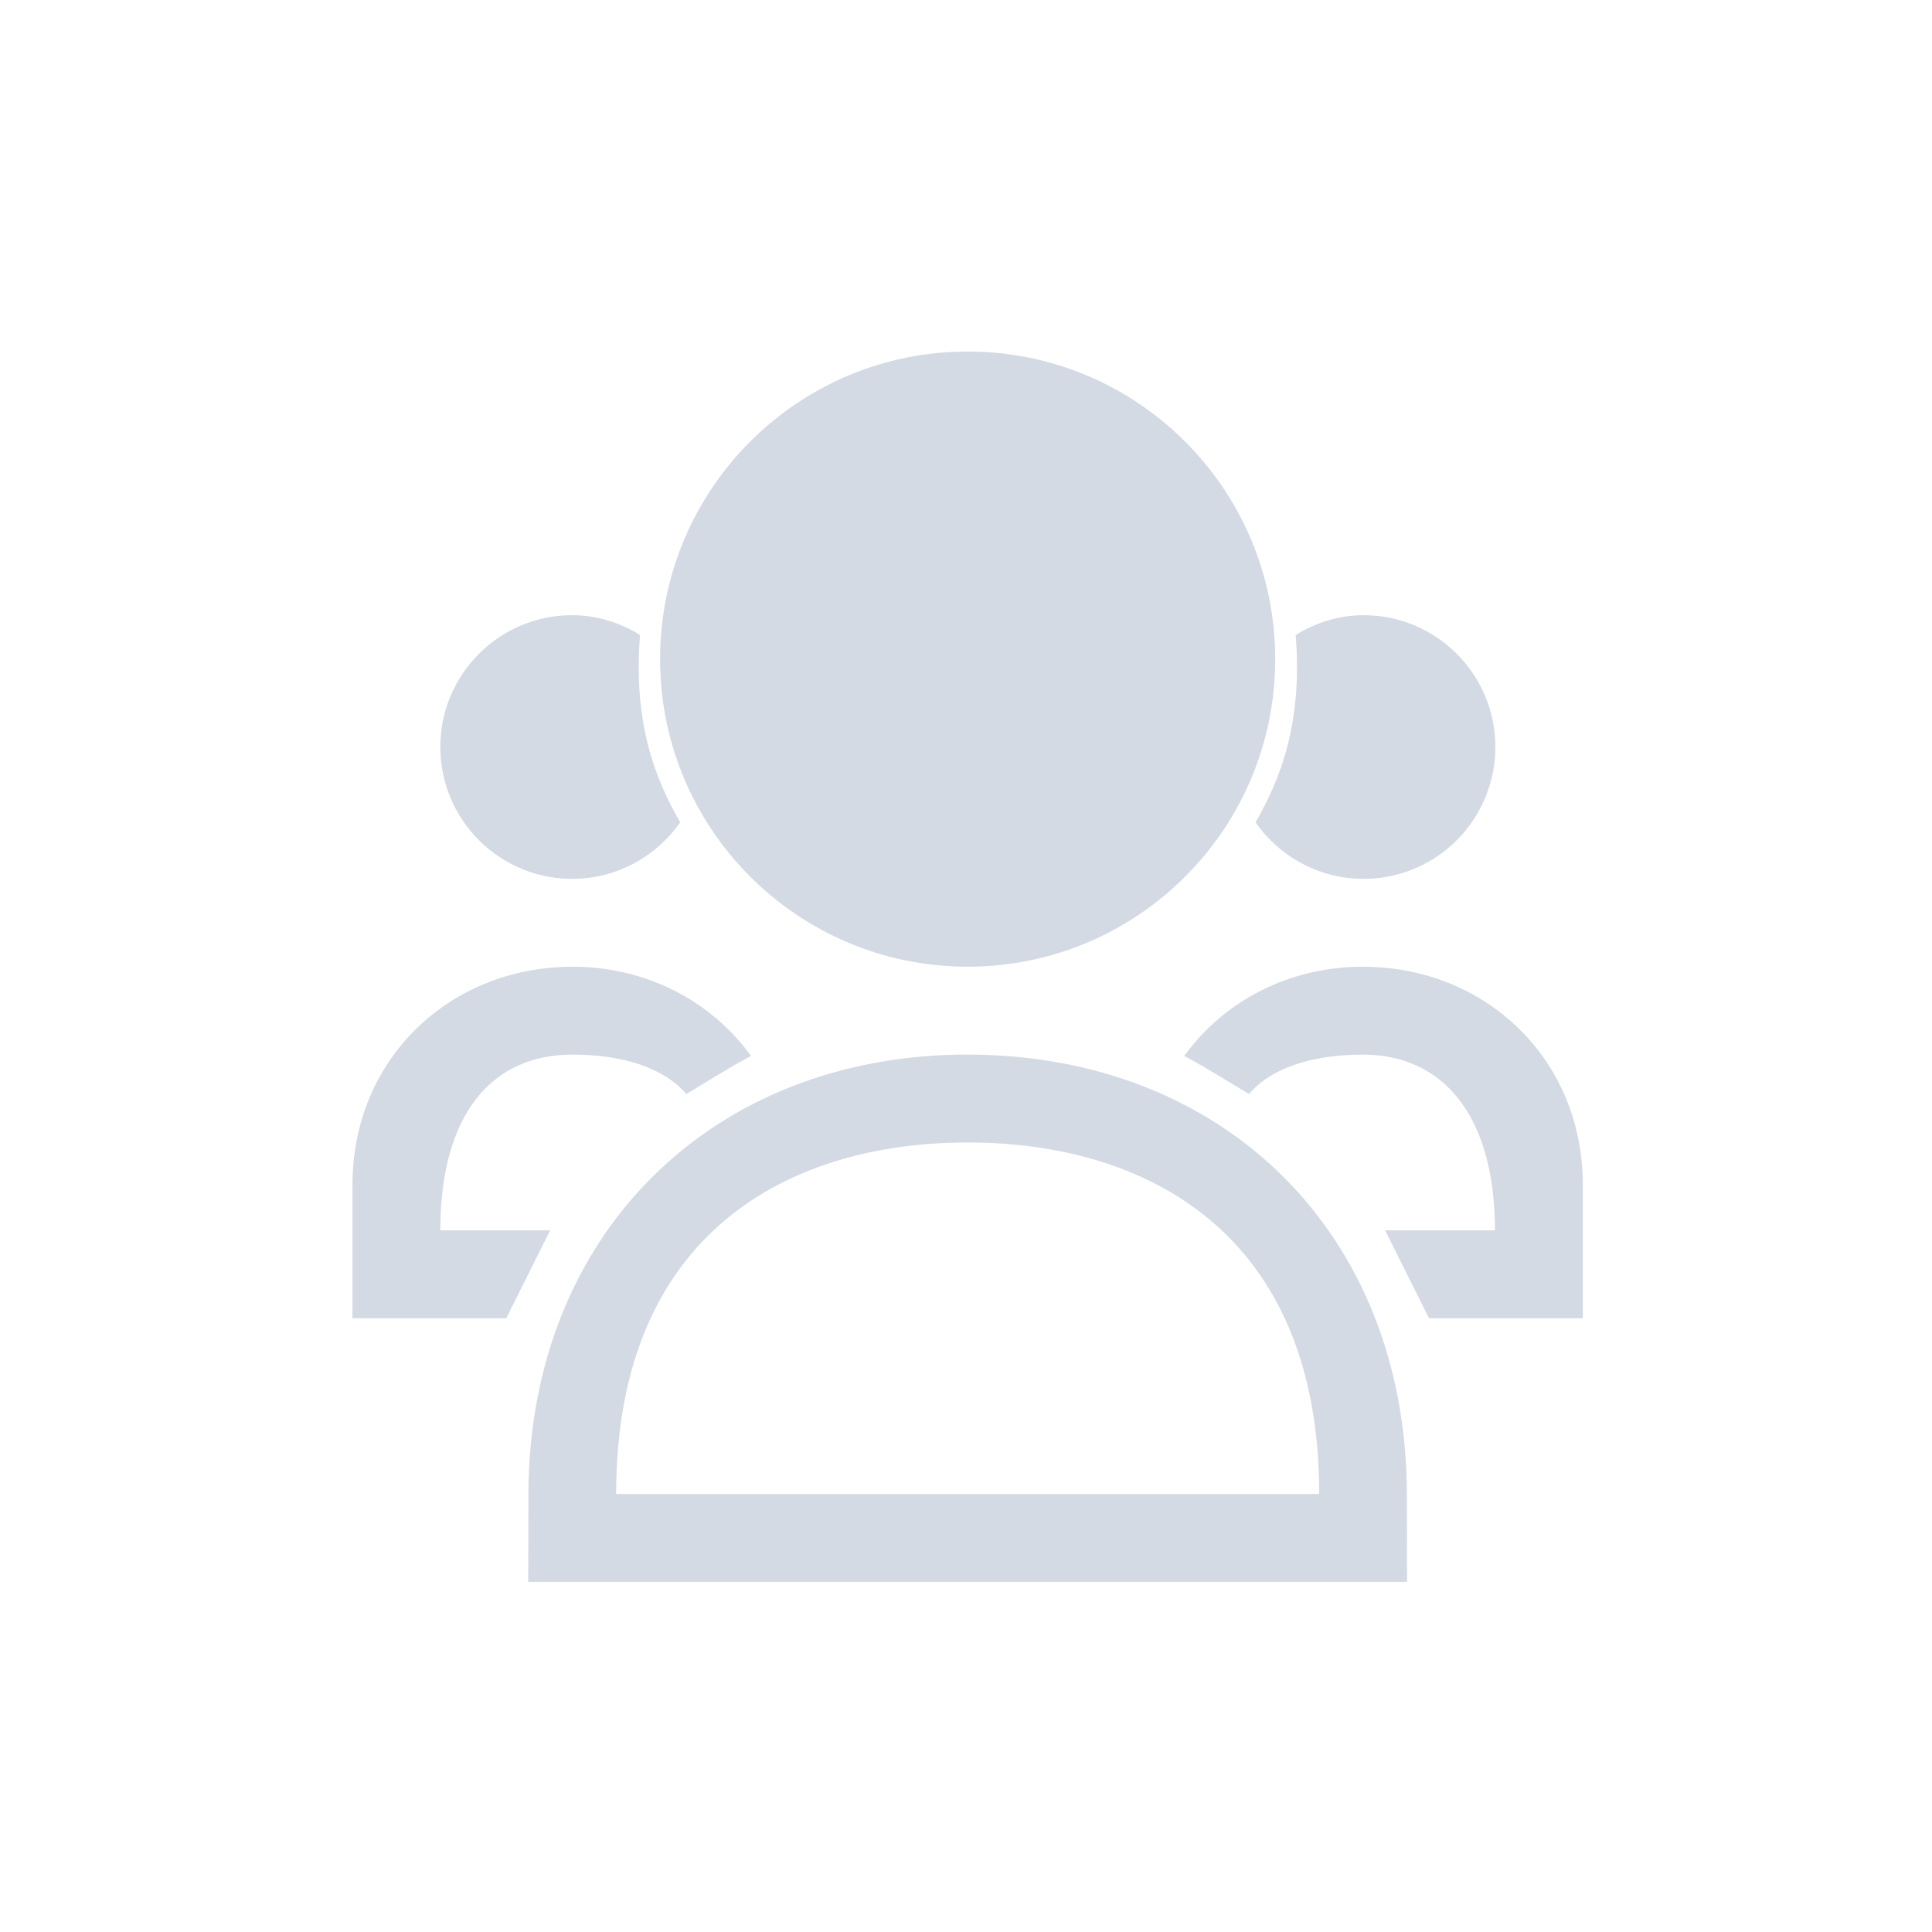 <?xml version="1.0" encoding="UTF-8" standalone="no"?>
<svg
   width="22"
   height="22"
   version="1.1"
   id="svg6"
   sodipodi:docname="22-22-system-user-list.svg"
   inkscape:version="1.2.2 (b0a8486541, 2022-12-01)"
   xmlns:inkscape="http://www.inkscape.org/namespaces/inkscape"
   xmlns:sodipodi="http://sodipodi.sourceforge.net/DTD/sodipodi-0.dtd"
   xmlns="http://www.w3.org/2000/svg"
   xmlns:svg="http://www.w3.org/2000/svg">
  <defs
     id="defs10" />
  <sodipodi:namedview
     id="namedview8"
     pagecolor="#ffffff"
     bordercolor="#000000"
     borderopacity="0.25"
     inkscape:showpageshadow="2"
     inkscape:pageopacity="0.0"
     inkscape:pagecheckerboard="0"
     inkscape:deskcolor="#d1d1d1"
     showgrid="false"
     inkscape:zoom="35.136364"
     inkscape:cx="9.4773609"
     inkscape:cy="10.98577"
     inkscape:window-width="1920"
     inkscape:window-height="1011"
     inkscape:window-x="0"
     inkscape:window-y="0"
     inkscape:window-maximized="1"
     inkscape:current-layer="svg6" />
  <style
     type="text/css"
     id="current-color-scheme">
        .ColorScheme-Text {
            color:#d3dae3;
        }
    </style>
  <g
     id="22-22-system-user-list"
     transform="matrix(0.688,0,0,0.688,-15.125,0)"
     stroke-width="1.455">
    <path
       id="path340-1-2"
       class="ColorScheme-Text"
       d="m 44.552,10.182 c -0.375,0 -0.72,0.104 -1.028,0.27 1.89e-4,0.002 -0.095,0.058 -0.095,0.06 0.115,1.453 -0.249,2.377 -0.665,3.099 0.396,0.564 1.048,0.935 1.788,0.935 1.026,0 1.886,-0.708 2.119,-1.662 0.041,-0.167 0.063,-0.341 0.063,-0.52 -1.4e-5,-1.205 -0.977,-2.182 -2.182,-2.182 z m -13.098,0 c 0.375,0 0.72,0.104 1.028,0.27 -1.89e-4,0.002 0.095,0.058 0.095,0.06 -0.115,1.453 0.249,2.377 0.665,3.099 -0.396,0.564 -1.048,0.935 -1.788,0.935 -1.026,0 -1.886,-0.708 -2.119,-1.662 -0.041,-0.167 -0.063,-0.341 -0.063,-0.52 1.4e-5,-1.205 0.977,-2.182 2.182,-2.182 z m -4.4e-5,5.818 c 1.226,0 2.302,0.566 2.96,1.477 -0.369,0.196 -0.745,0.436 -1.071,0.631 -0.358,-0.423 -1.025,-0.653 -1.889,-0.653 -1.309,0 -2.182,0.961 -2.182,2.909 h 1.818 l -0.727,1.455 h -2.545 l 1e-6,-2.21 c 10e-7,-2.093 1.622,-3.608 3.636,-3.608 z m 13.091,1.4e-5 c -1.226,0 -2.302,0.566 -2.96,1.477 0.369,0.196 0.745,0.436 1.071,0.631 0.358,-0.423 1.025,-0.653 1.889,-0.653 1.309,0 2.182,0.994 2.182,2.909 h -1.818 l 0.727,1.455 h 2.545 l 2e-6,-2.21 c 2e-6,-2.093 -1.622,-3.608 -3.636,-3.608 z M 38,18.909 c 2.909,0 5.818,1.455 5.818,5.818 H 32.182 c 0,-4.364 2.909,-5.818 5.818,-5.818 z m 0,-1.455 c -4.23,0 -7.261,2.974 -7.27,7.273 l -0.003,1.455 h 14.545 l -0.003,-1.455 C 45.261,20.406 42.23,17.455 38,17.455 Z m 7.5e-5,-11.636 c -2.812,0 -5.091,2.279 -5.091,5.091 0,2.812 2.279,5.091 5.091,5.091 2.394,0 4.401,-1.652 4.945,-3.878 0.095,-0.389 0.145,-0.795 0.145,-1.213 0,-2.812 -2.279,-5.091 -5.091,-5.091 z"
       fill="currentColor" />
    <path
       id="path84-3-7"
       d="M 22,0 V 32 H 54 V 0 Z"
       fill="none" />
  </g>
</svg>
